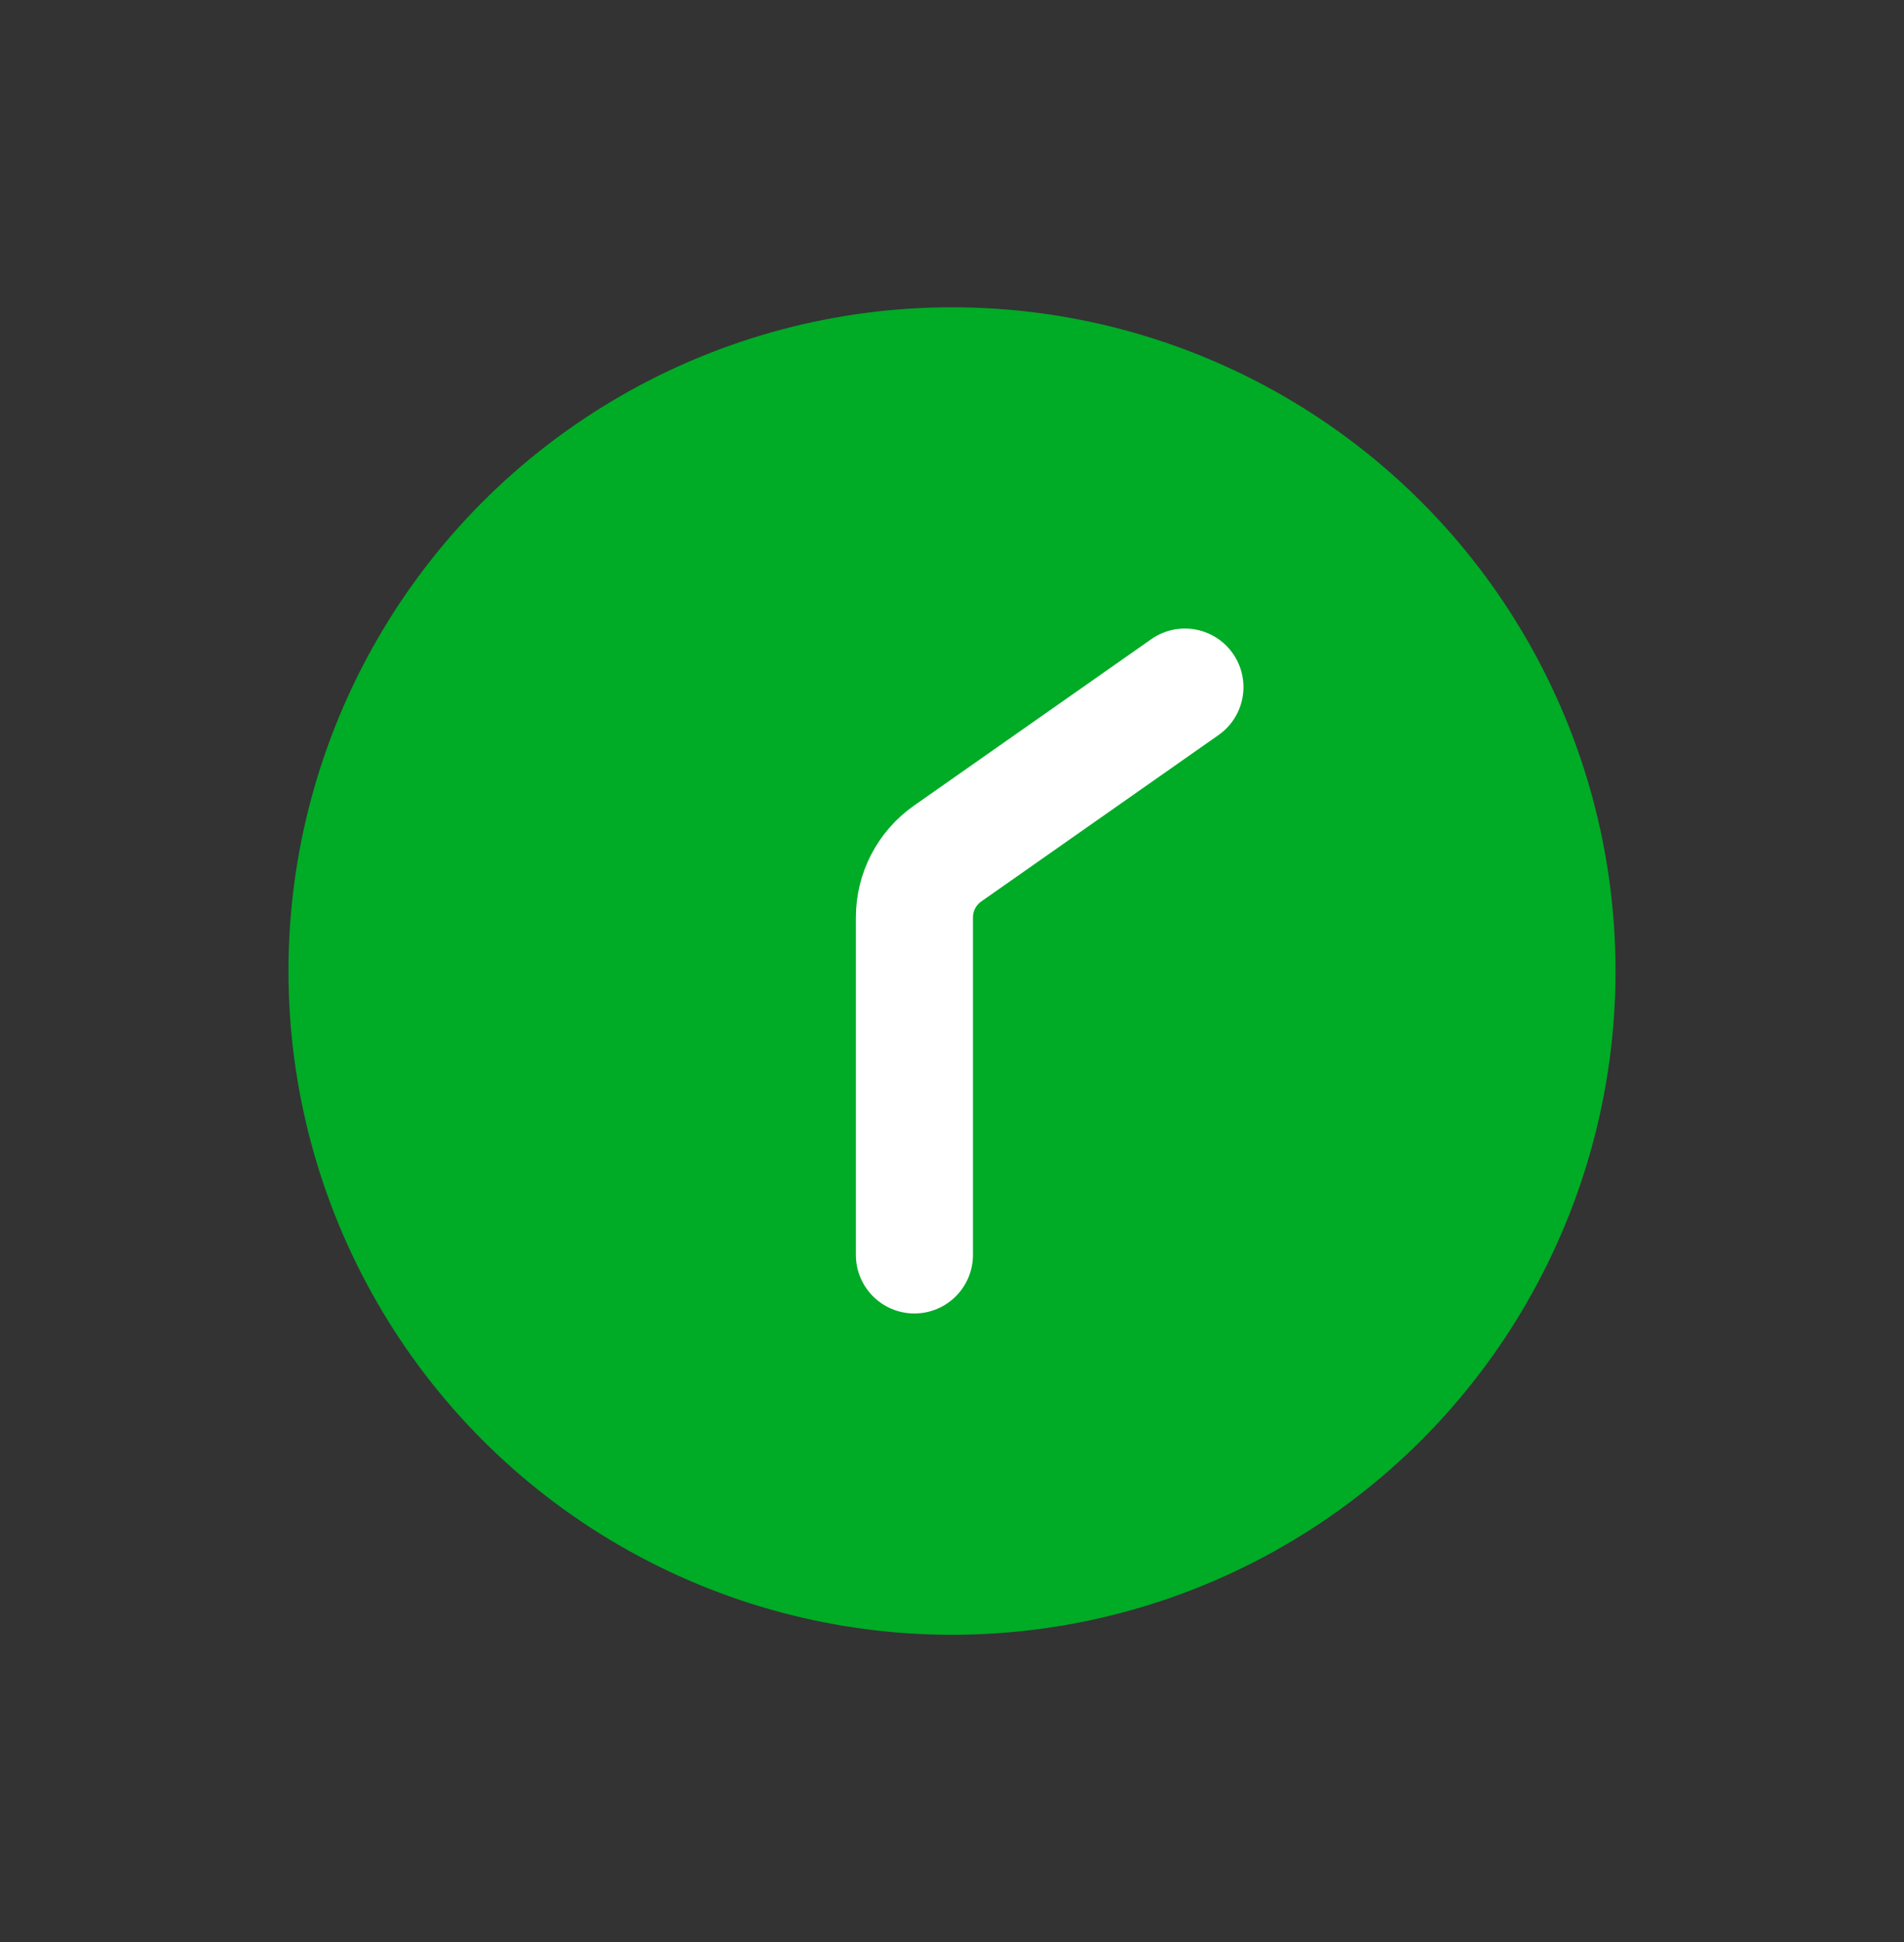 <svg width="51" height="52" viewBox="0 0 51 52" fill="none" xmlns="http://www.w3.org/2000/svg">
<rect x="0" y="0" width="51" height="52" fill="#333333" stroke="none"/>
<circle cx="25.5" cy="26.001" r="17.773" fill="#00AB26"/>
<path d="M24.493 33.602V24.566C24.493 23.884 24.825 23.245 25.384 22.854L31.739 18.398" stroke="white" stroke-width="3.136" stroke-linecap="round"/>
</svg>
